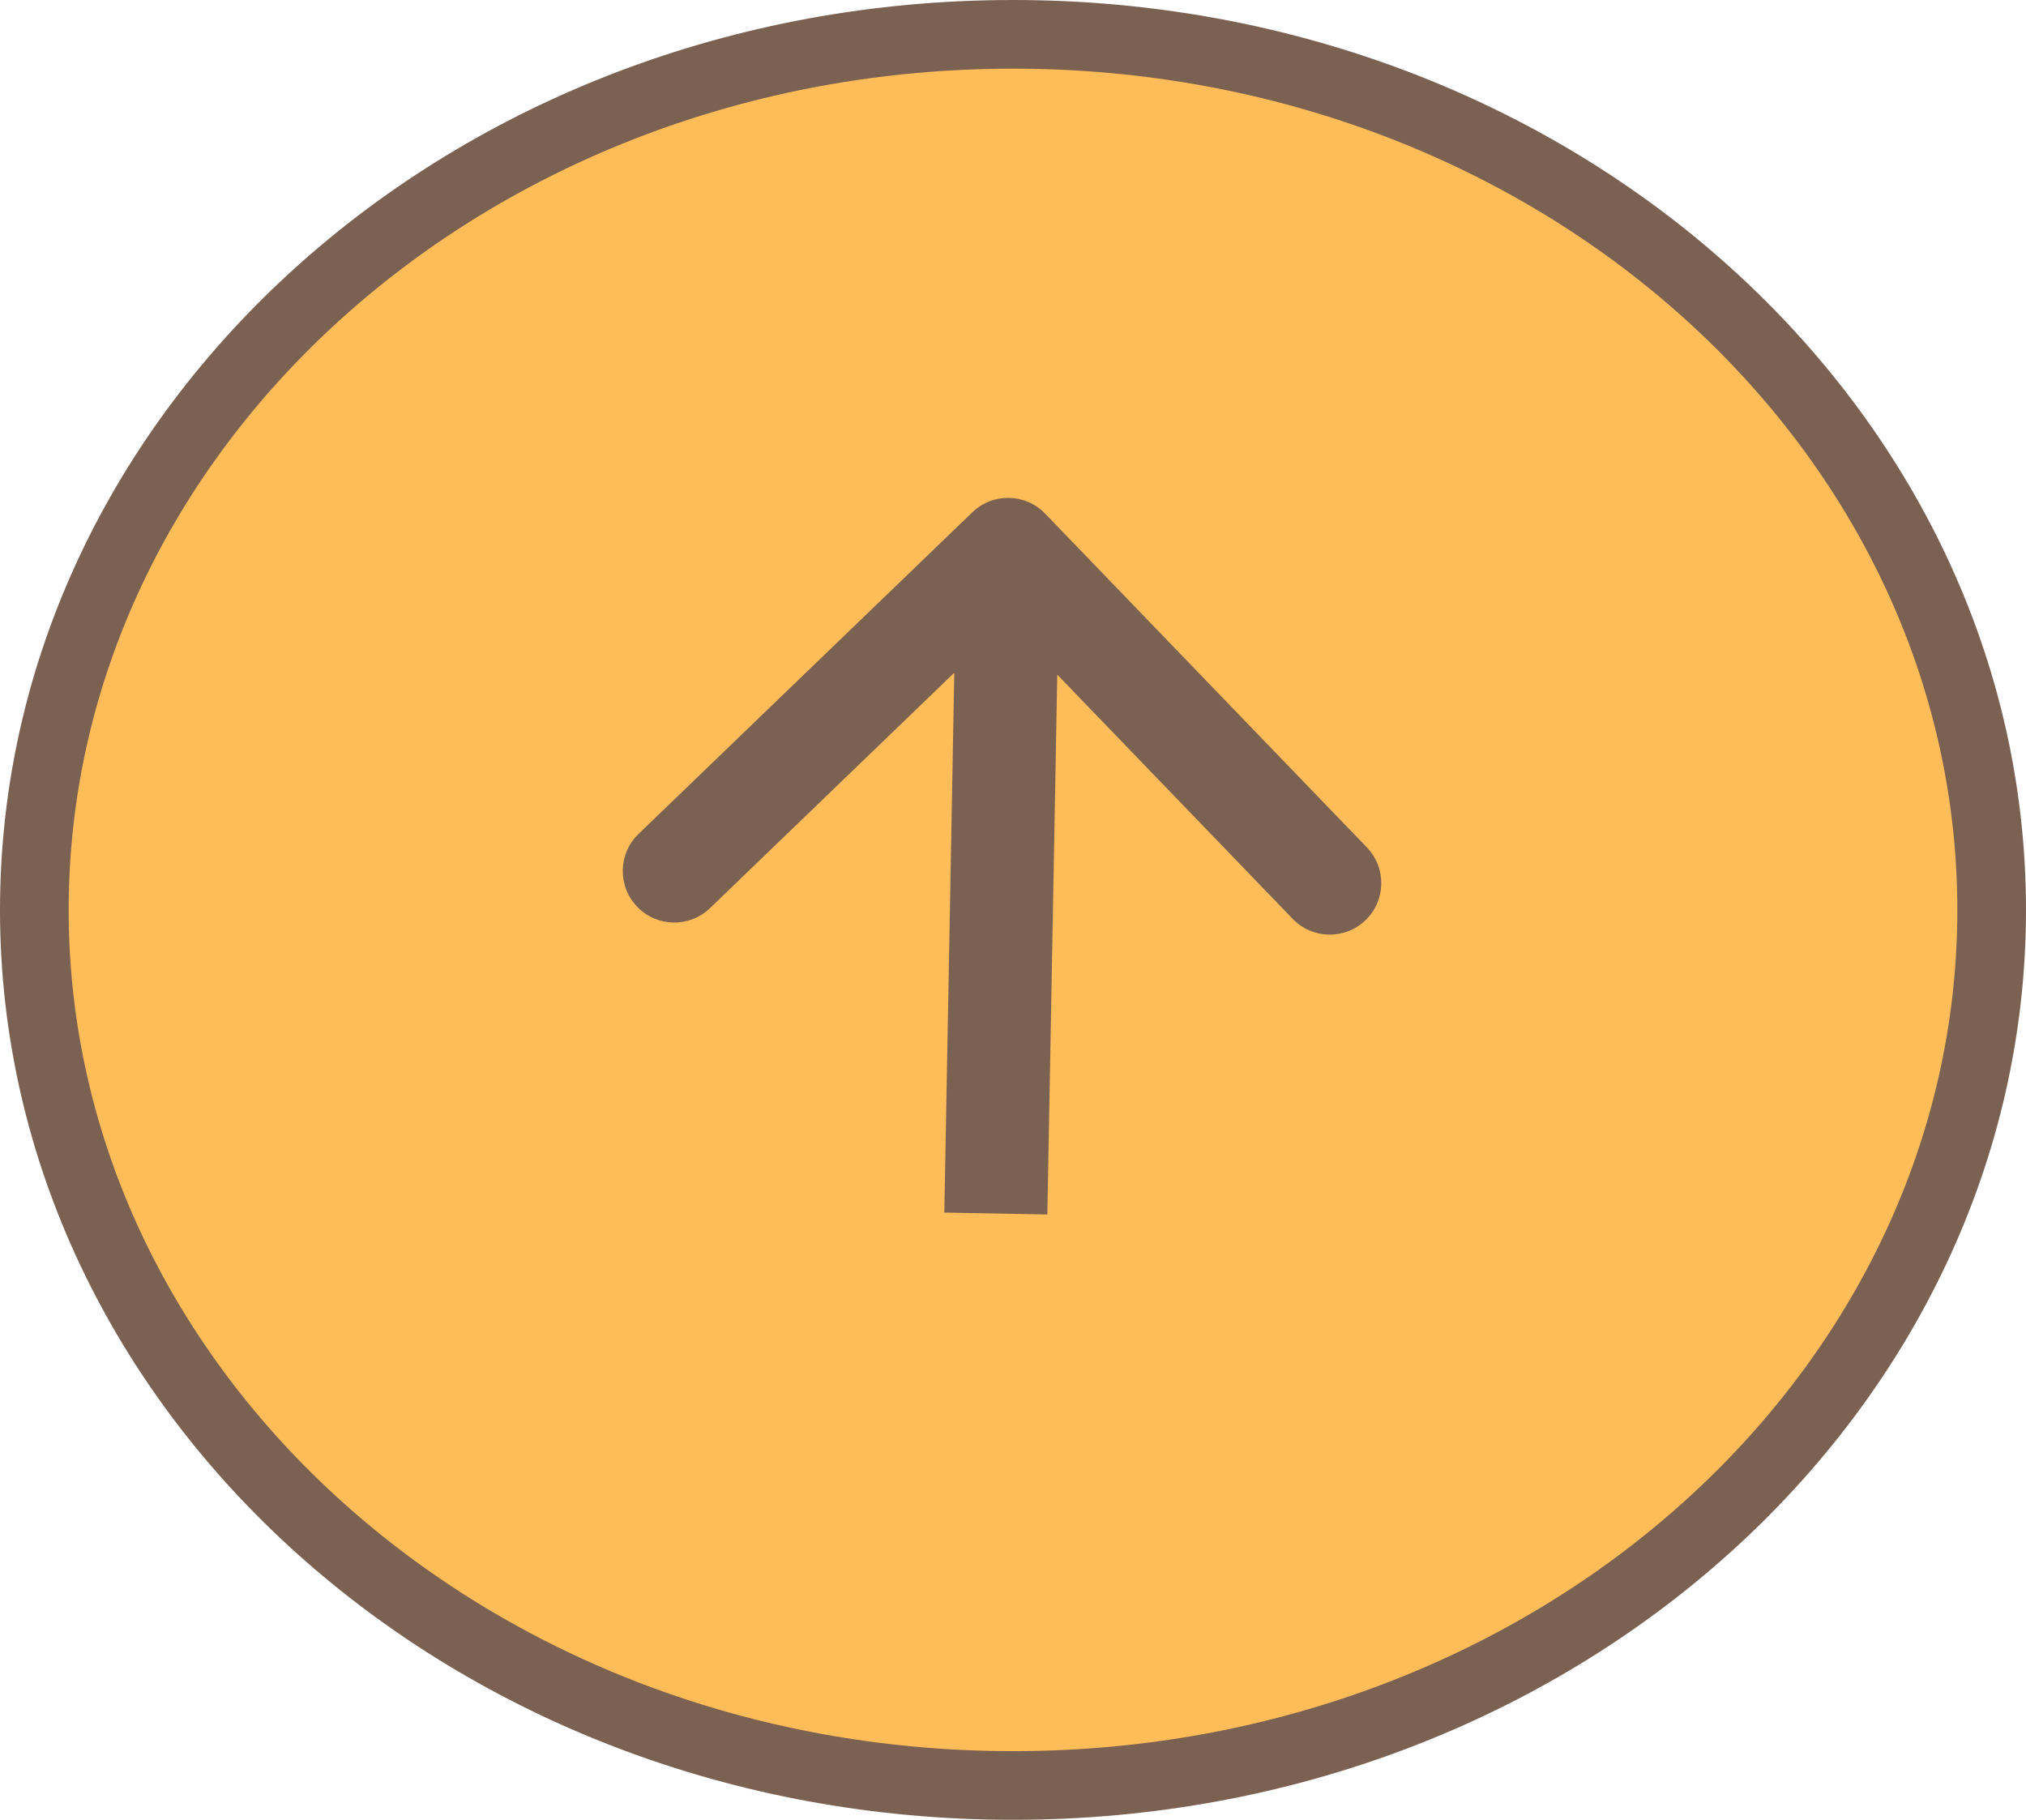 <svg width="59" height="53" viewBox="0 0 59 53" fill="none" xmlns="http://www.w3.org/2000/svg">
<path d="M58 26.5C58 40.485 45.344 52 29.5 52C13.656 52 1 40.485 1 26.5C1 12.515 13.656 1 29.5 1C45.344 1 58 12.515 58 26.5Z" fill="#FFBD59" stroke="#7B6152" stroke-width="2"/>
<path d="M30.436 14.959C29.862 14.363 28.912 14.345 28.316 14.92L18.595 24.288C17.999 24.863 17.981 25.813 18.556 26.409C19.131 27.006 20.081 27.023 20.677 26.448L29.317 18.121L37.645 26.761C38.22 27.358 39.169 27.375 39.766 26.8C40.362 26.225 40.38 25.276 39.805 24.679L30.436 14.959ZM30.5 35.371L30.856 16.028L27.857 15.972L27.5 35.315L30.5 35.371Z" fill="#7B6152"/>
</svg>
